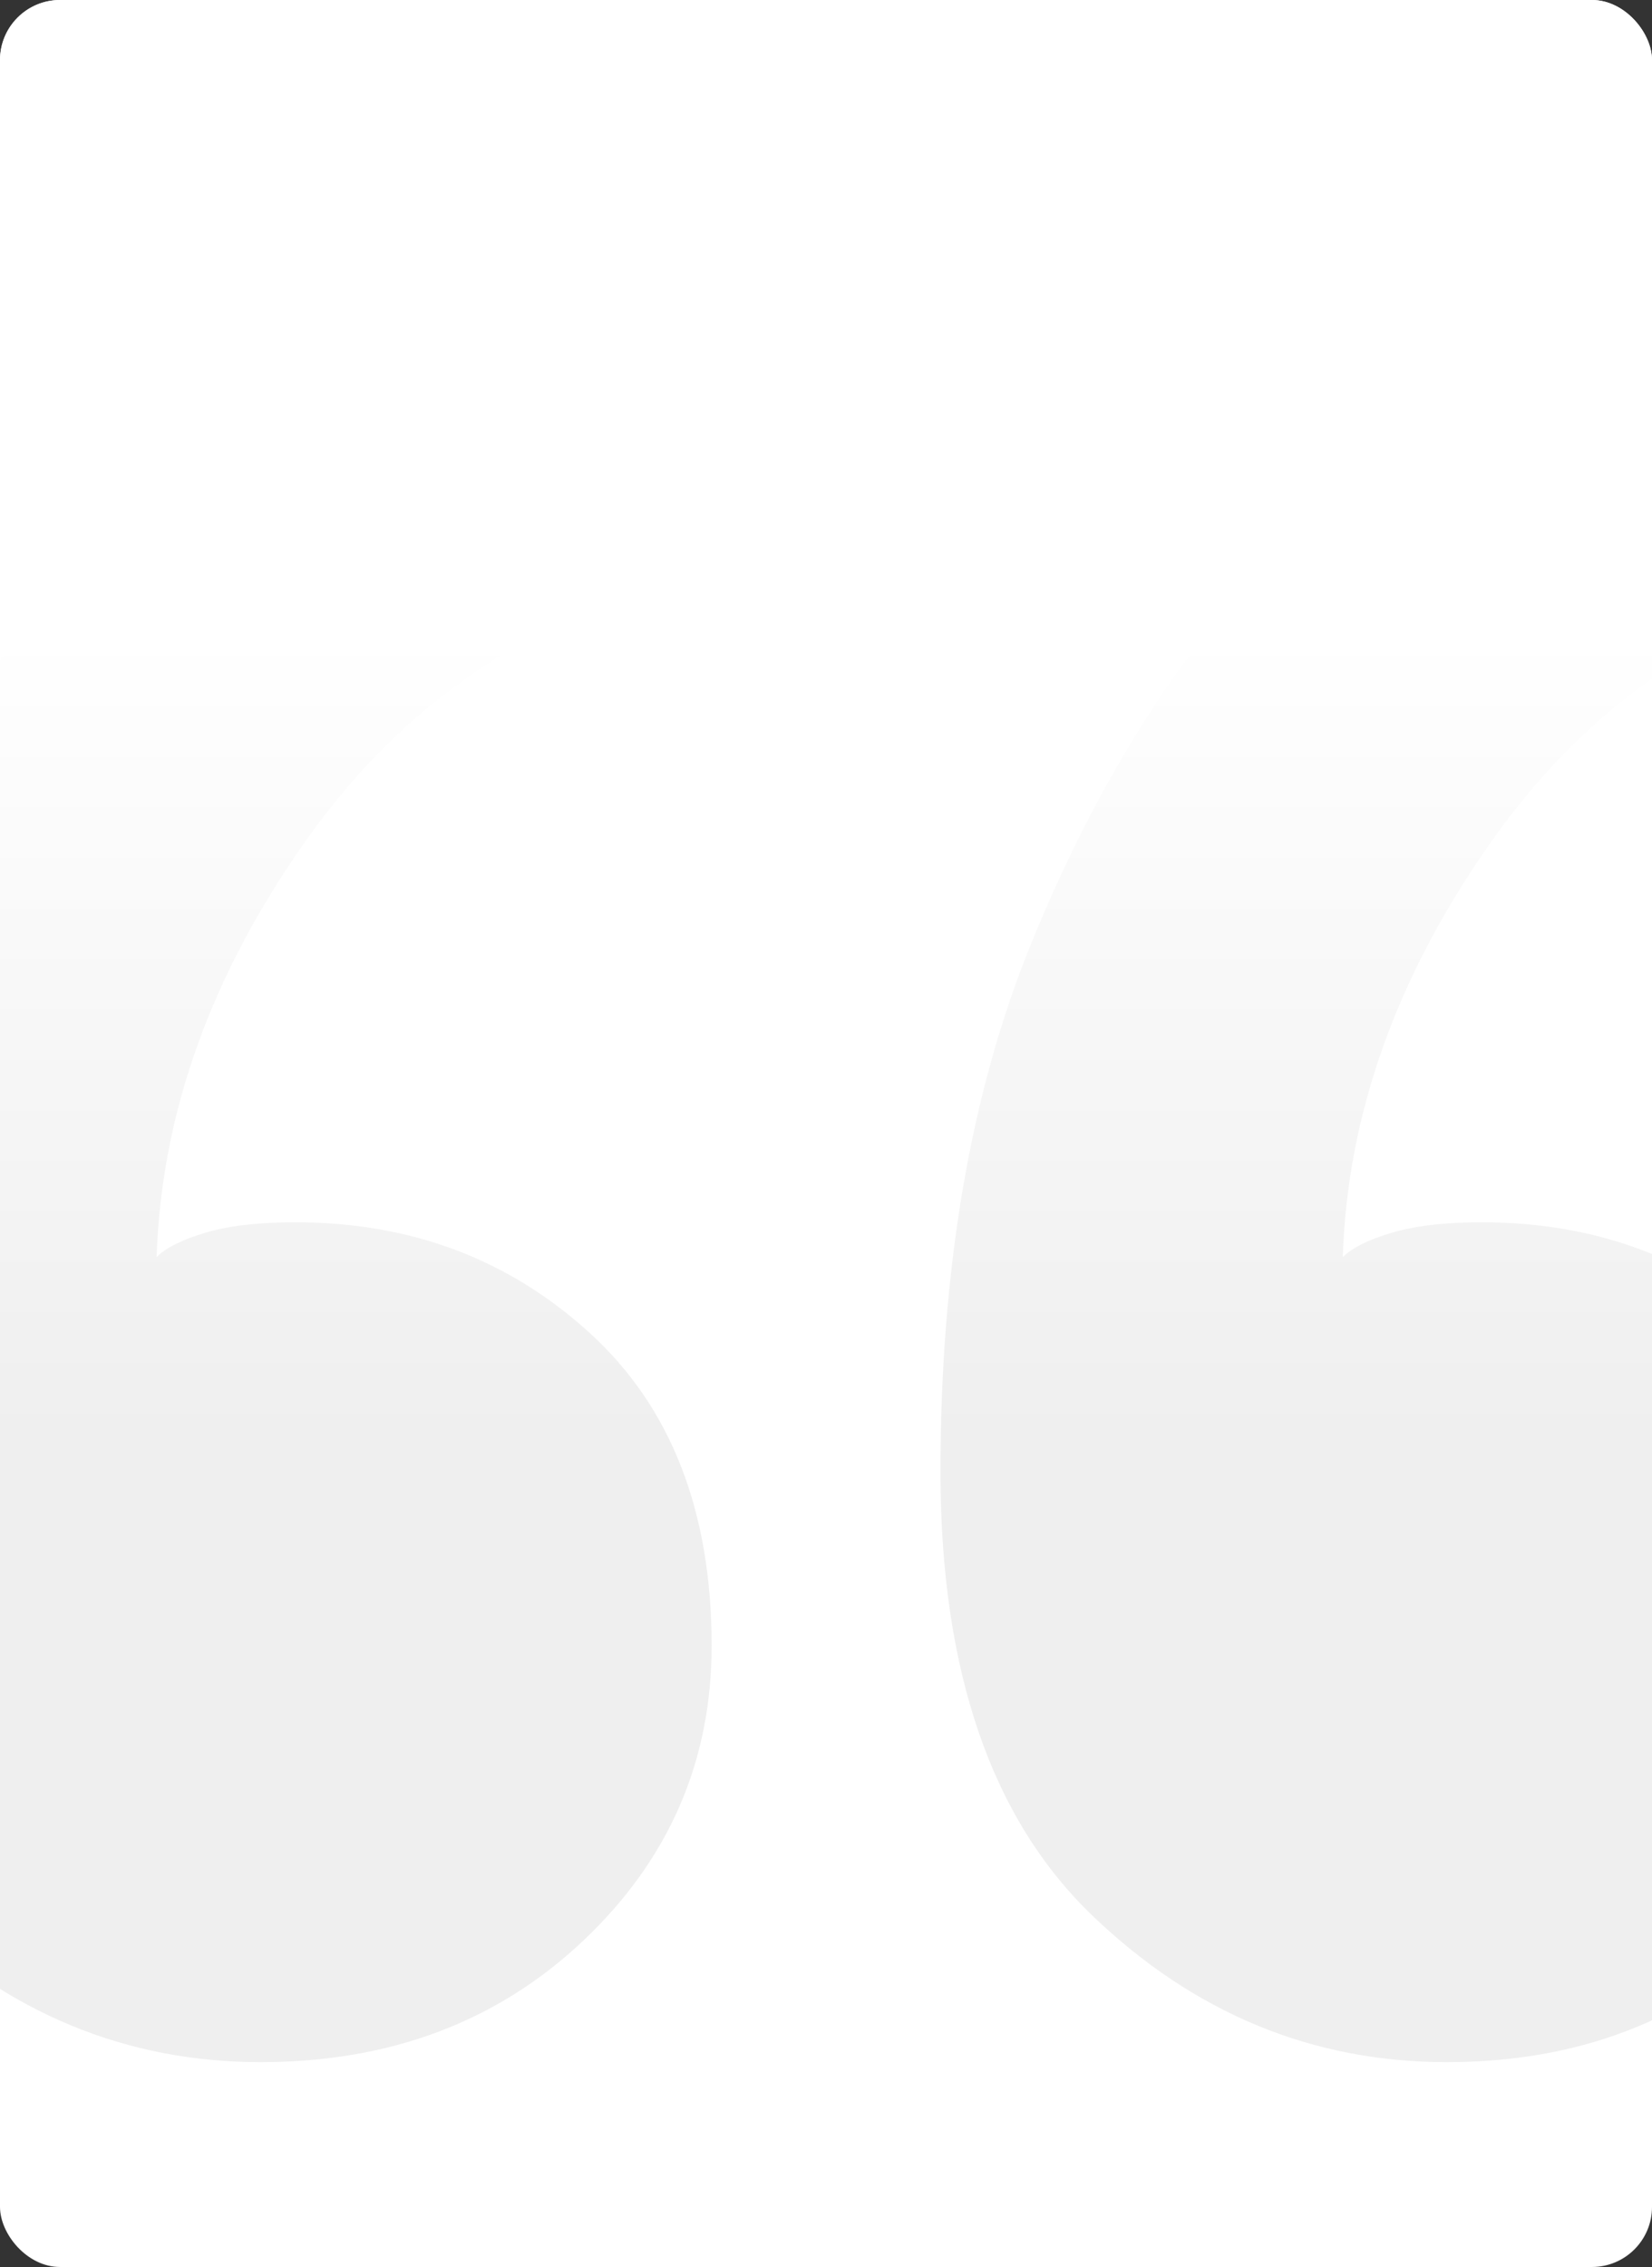 <svg id="Layer_1" data-name="Layer 1" xmlns="http://www.w3.org/2000/svg" xmlns:xlink="http://www.w3.org/1999/xlink" viewBox="0 0 680.18 932.93"><rect x="0" y="0" width="680.18" height="932.93" fill="#333333" stroke="none"/><defs><clipPath id="clip-path"><rect width="680.18" height="932.93" rx="24.72" fill="none"/></clipPath><linearGradient id="linear-gradient" x1="303.16" x2="303.16" y2="591.46" gradientTransform="matrix(1, 0, 0.01, 1, 34.34, 0)" gradientUnits="userSpaceOnUse"><stop offset="0.44" stop-color="#fff"/><stop offset="1" stop-color="#fff" stop-opacity="0"/></linearGradient></defs><title>testimonial-bg</title><g clip-path="url(#clip-path)"><rect width="680.18" height="932.93" rx="24.72" fill="#fff"/><path d="M293,677.25q0,71.41-52.84,121.38t-132.8,50q-82.86,0-145.65-60t-62.83-182.78q0-125.64,37.13-217T28.79,236q55.7-61.38,122.81-92.82t127.09-37.13V240.29Q184.45,263.18,125.9,346T64.49,517.32c3.8-3.79,10.44-7.14,20-10S106.35,503,121.61,503Q193,503,243,548.73T293,677.25Zm488.37,0q0,71.41-52.84,121.38t-132.8,50q-82.87,0-145.65-60T387.22,605.85q0-125.64,37.12-217T517.16,236q55.7-61.38,122.81-92.82t127.09-37.13V240.29Q672.82,263.18,614.26,346t-61.4,171.36c3.79-3.79,10.44-7.14,20-10S594.72,503,610,503q71.35,0,121.38,45.69T781.34,677.25Z" fill="#efefef"/><polygon points="691.76 591.46 -6.91 591.46 -10.91 0 687.76 0 691.76 591.46" fill="url(#linear-gradient)"/></g></svg>